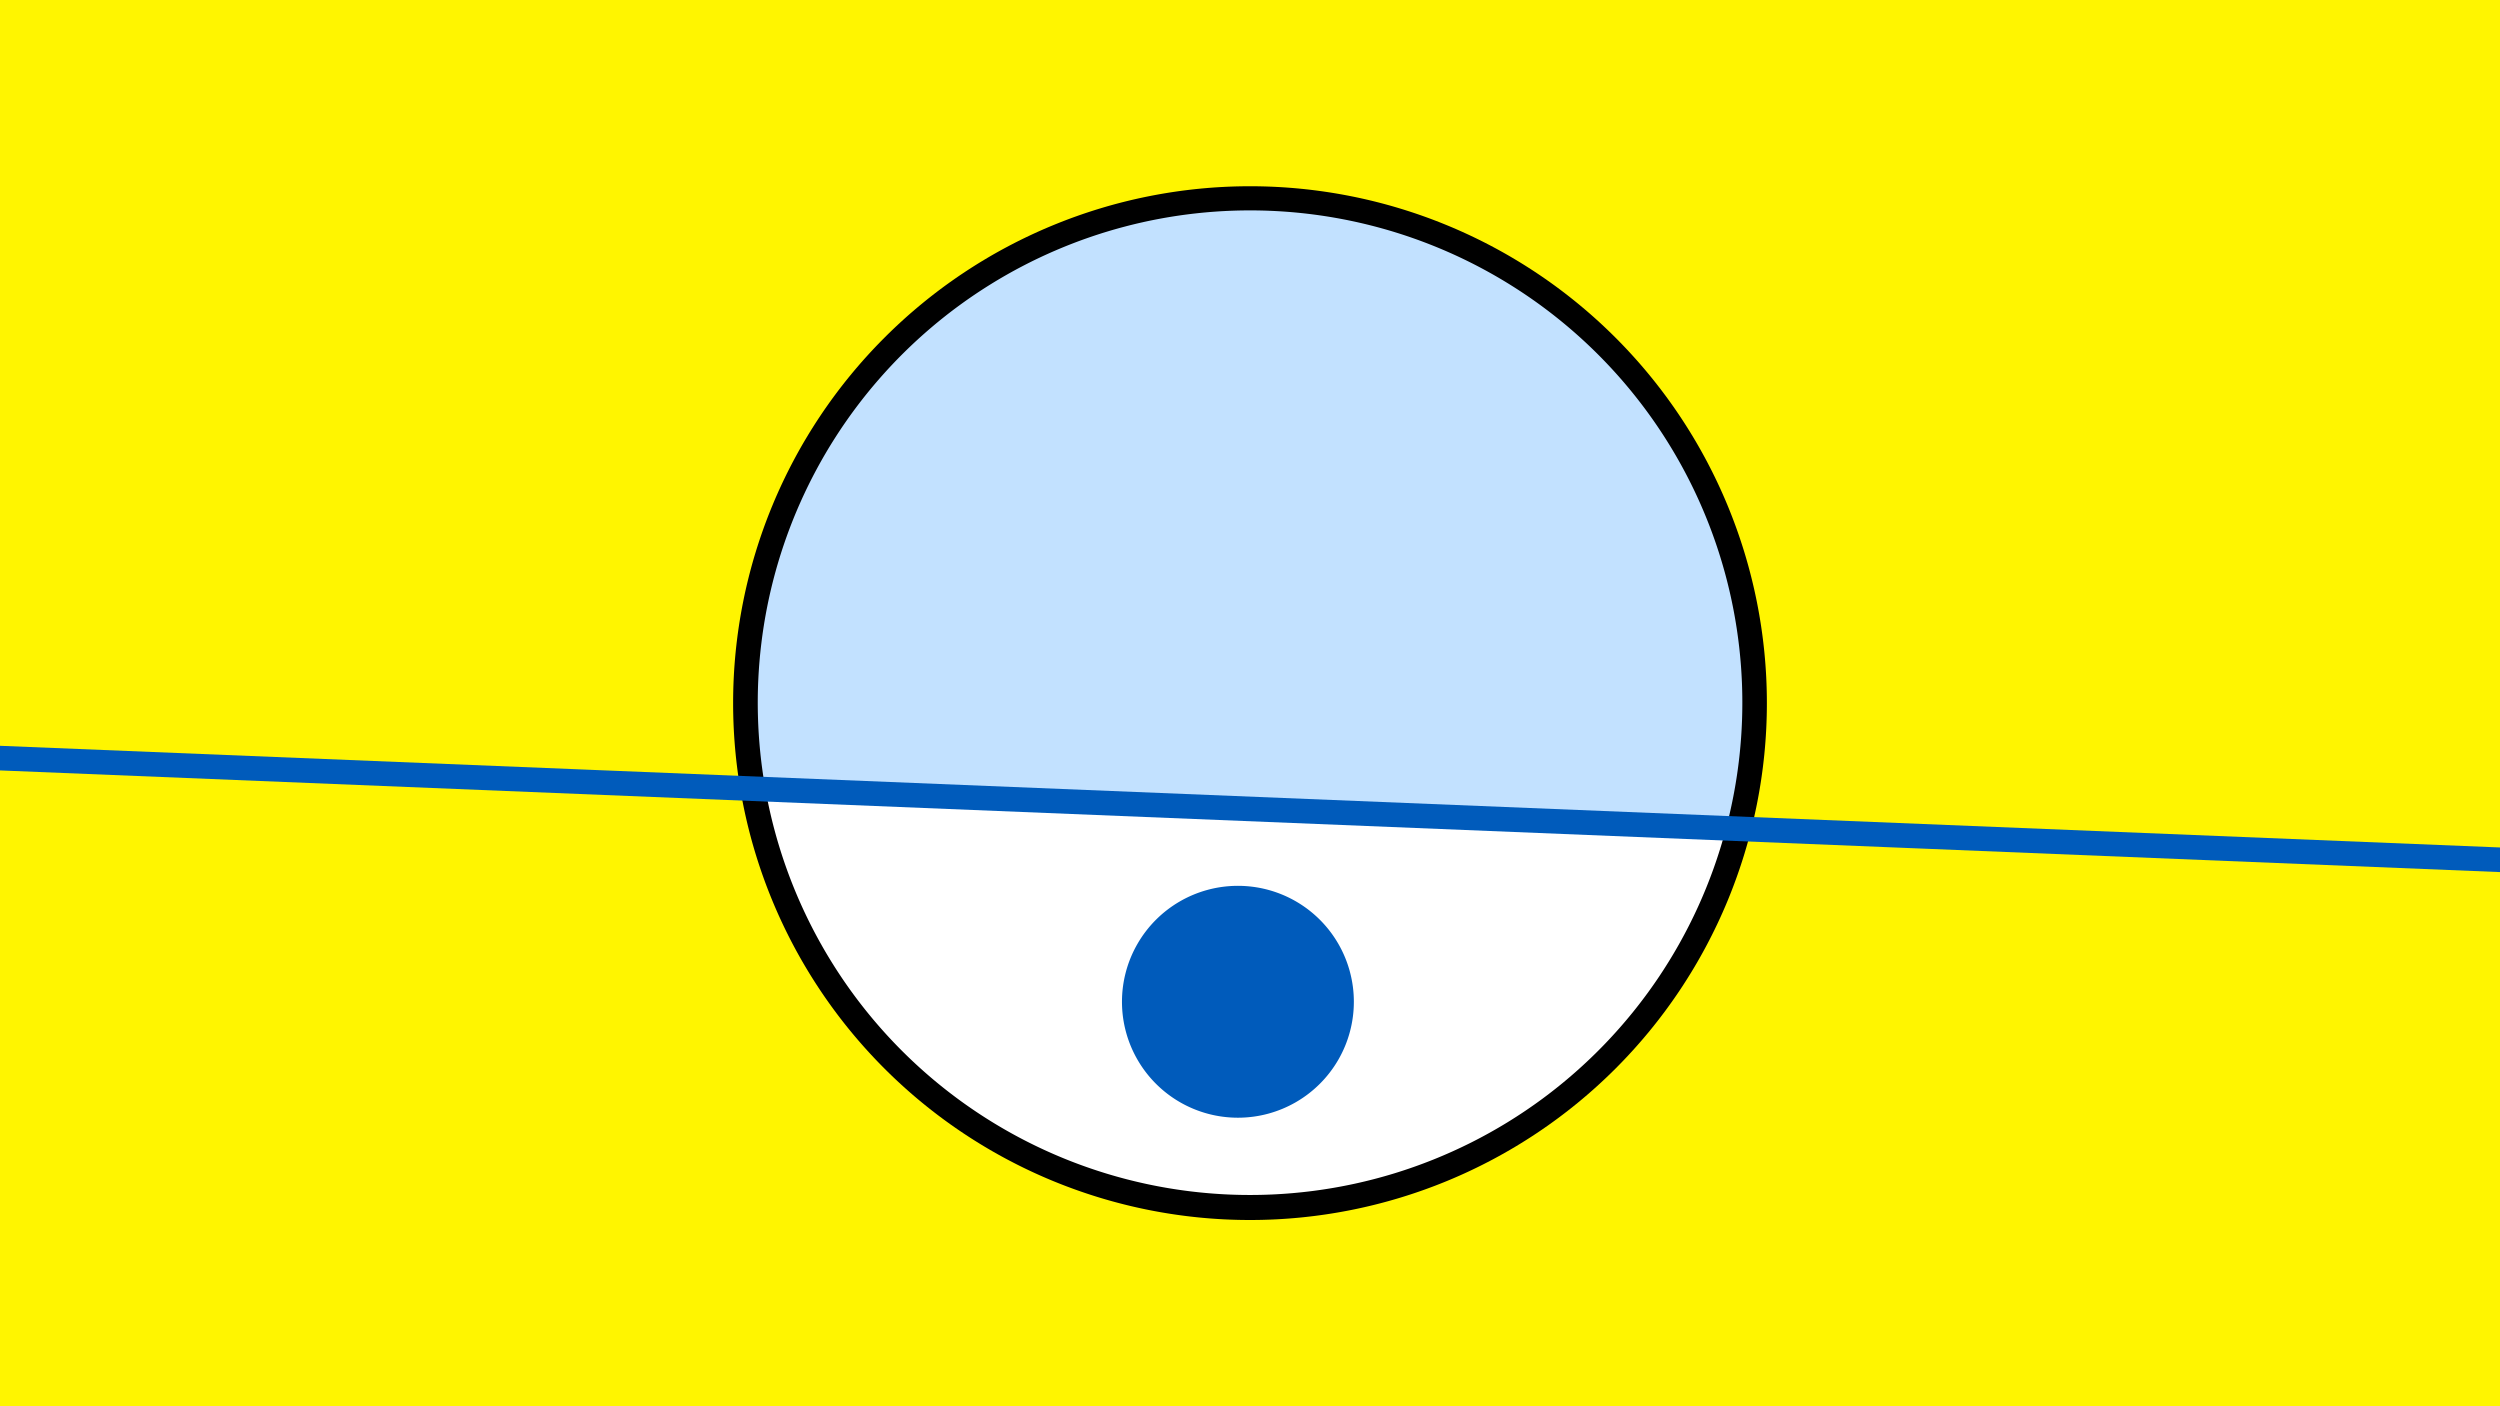 <svg width="1200" height="675" viewBox="-500 -500 1200 675" xmlns="http://www.w3.org/2000/svg"><path d="M-500-500h1200v675h-1200z" fill="#fff500"/><path d="M100 85.6a248.1 248.1 0 1 1 0-496.2 248.1 248.1 0 0 1 0 496.2" fill="undefined"/><path d="M328.5-102.4a236.3 236.3 0 0 1-461.1-18.8z"  fill="#fff" /><path d="M328.5-102.4a236.3 236.3 0 1 0-461.1-18.8z"  fill="#c2e1ff" /><path d="M94.2 36.5a55.6 55.6 0 1 1 0-111.3 55.6 55.6 0 0 1 0 111.3" fill="#005bbb"/><path d="M-510,-136.512L710,-86.9" stroke-width="11.812" stroke="#005bbb" /></svg>